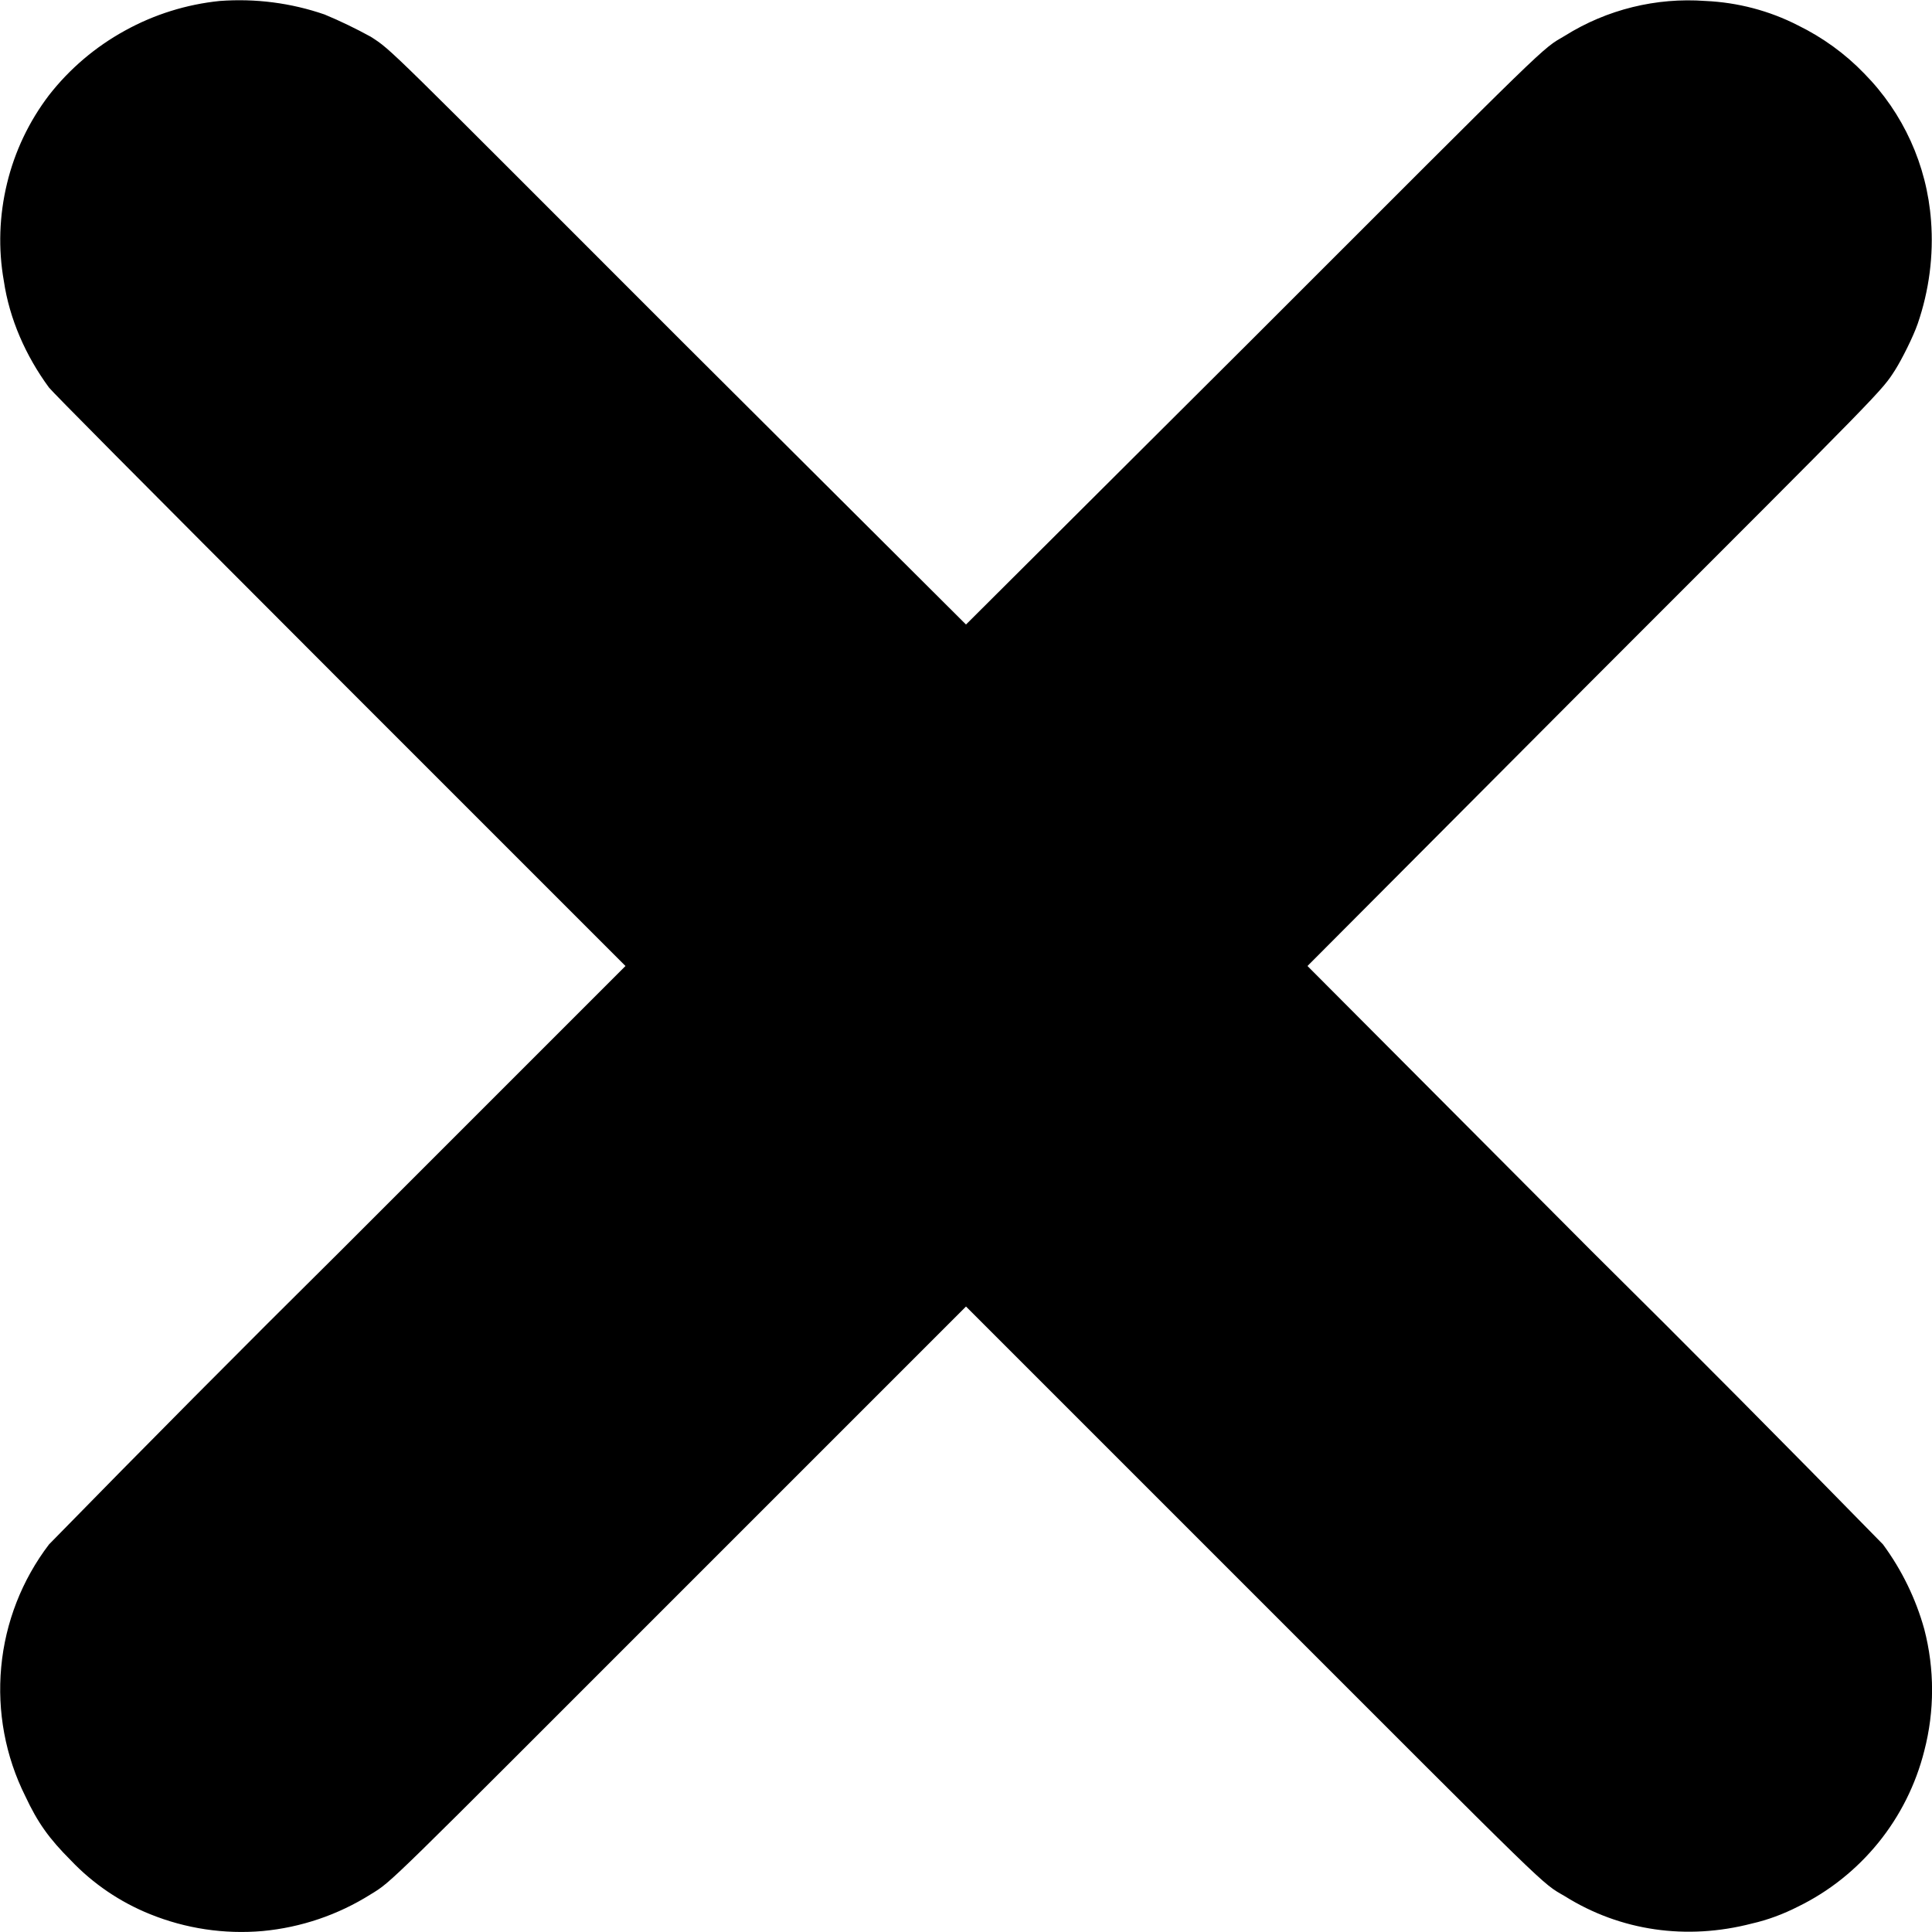 <svg width="8" height="8" viewBox="0 0 8 8" fill="none" xmlns="http://www.w3.org/2000/svg">
<g clip-path="url(#clip0_2538_25212)">
<path d="M0.91 0.004C0.772 0.018 0.638 0.06 0.517 0.127C0.395 0.194 0.288 0.285 0.203 0.394C0.12 0.503 0.061 0.627 0.029 0.76C-0.003 0.892 -0.008 1.03 0.016 1.164C0.039 1.32 0.106 1.473 0.203 1.605C0.227 1.633 0.493 1.902 1.41 2.82L2.59 4L1.41 5.18C1.004 5.582 0.602 5.987 0.203 6.395C0.091 6.542 0.022 6.718 0.005 6.903C-0.012 7.087 0.022 7.272 0.105 7.438C0.156 7.547 0.203 7.613 0.293 7.703C0.385 7.8 0.497 7.876 0.621 7.926C0.769 7.986 0.929 8.01 1.088 7.996C1.247 7.981 1.4 7.929 1.535 7.844C1.625 7.789 1.59 7.82 2.82 6.59L4 5.41L5.18 6.59C6.445 7.855 6.379 7.793 6.48 7.852C6.71 7.996 6.984 8.035 7.254 7.965C7.32 7.95 7.384 7.926 7.445 7.895C7.574 7.832 7.687 7.742 7.778 7.63C7.868 7.519 7.933 7.389 7.968 7.25C8.011 7.085 8.011 6.911 7.968 6.746C7.933 6.62 7.875 6.501 7.797 6.395C7.398 5.987 6.996 5.582 6.59 5.18L5.414 4L6.59 2.82C7.82 1.59 7.79 1.621 7.848 1.531C7.875 1.488 7.922 1.395 7.941 1.34C7.988 1.203 8.007 1.058 7.996 0.914C7.979 0.684 7.881 0.468 7.719 0.304C7.64 0.222 7.547 0.155 7.445 0.105C7.326 0.044 7.195 0.01 7.062 0.004C6.858 -0.011 6.654 0.039 6.48 0.148C6.38 0.207 6.445 0.145 5.18 1.41L4 2.586L2.82 1.41C1.59 0.18 1.625 0.21 1.535 0.152C1.473 0.118 1.409 0.087 1.344 0.06C1.205 0.012 1.057 -0.007 0.91 0.004Z" fill="currentColor"/>
</g>
<defs>
<clipPath id="clip0_2538_25212">
<rect width="8" height="8" fill="white"/>
</clipPath>
</defs>
</svg>
